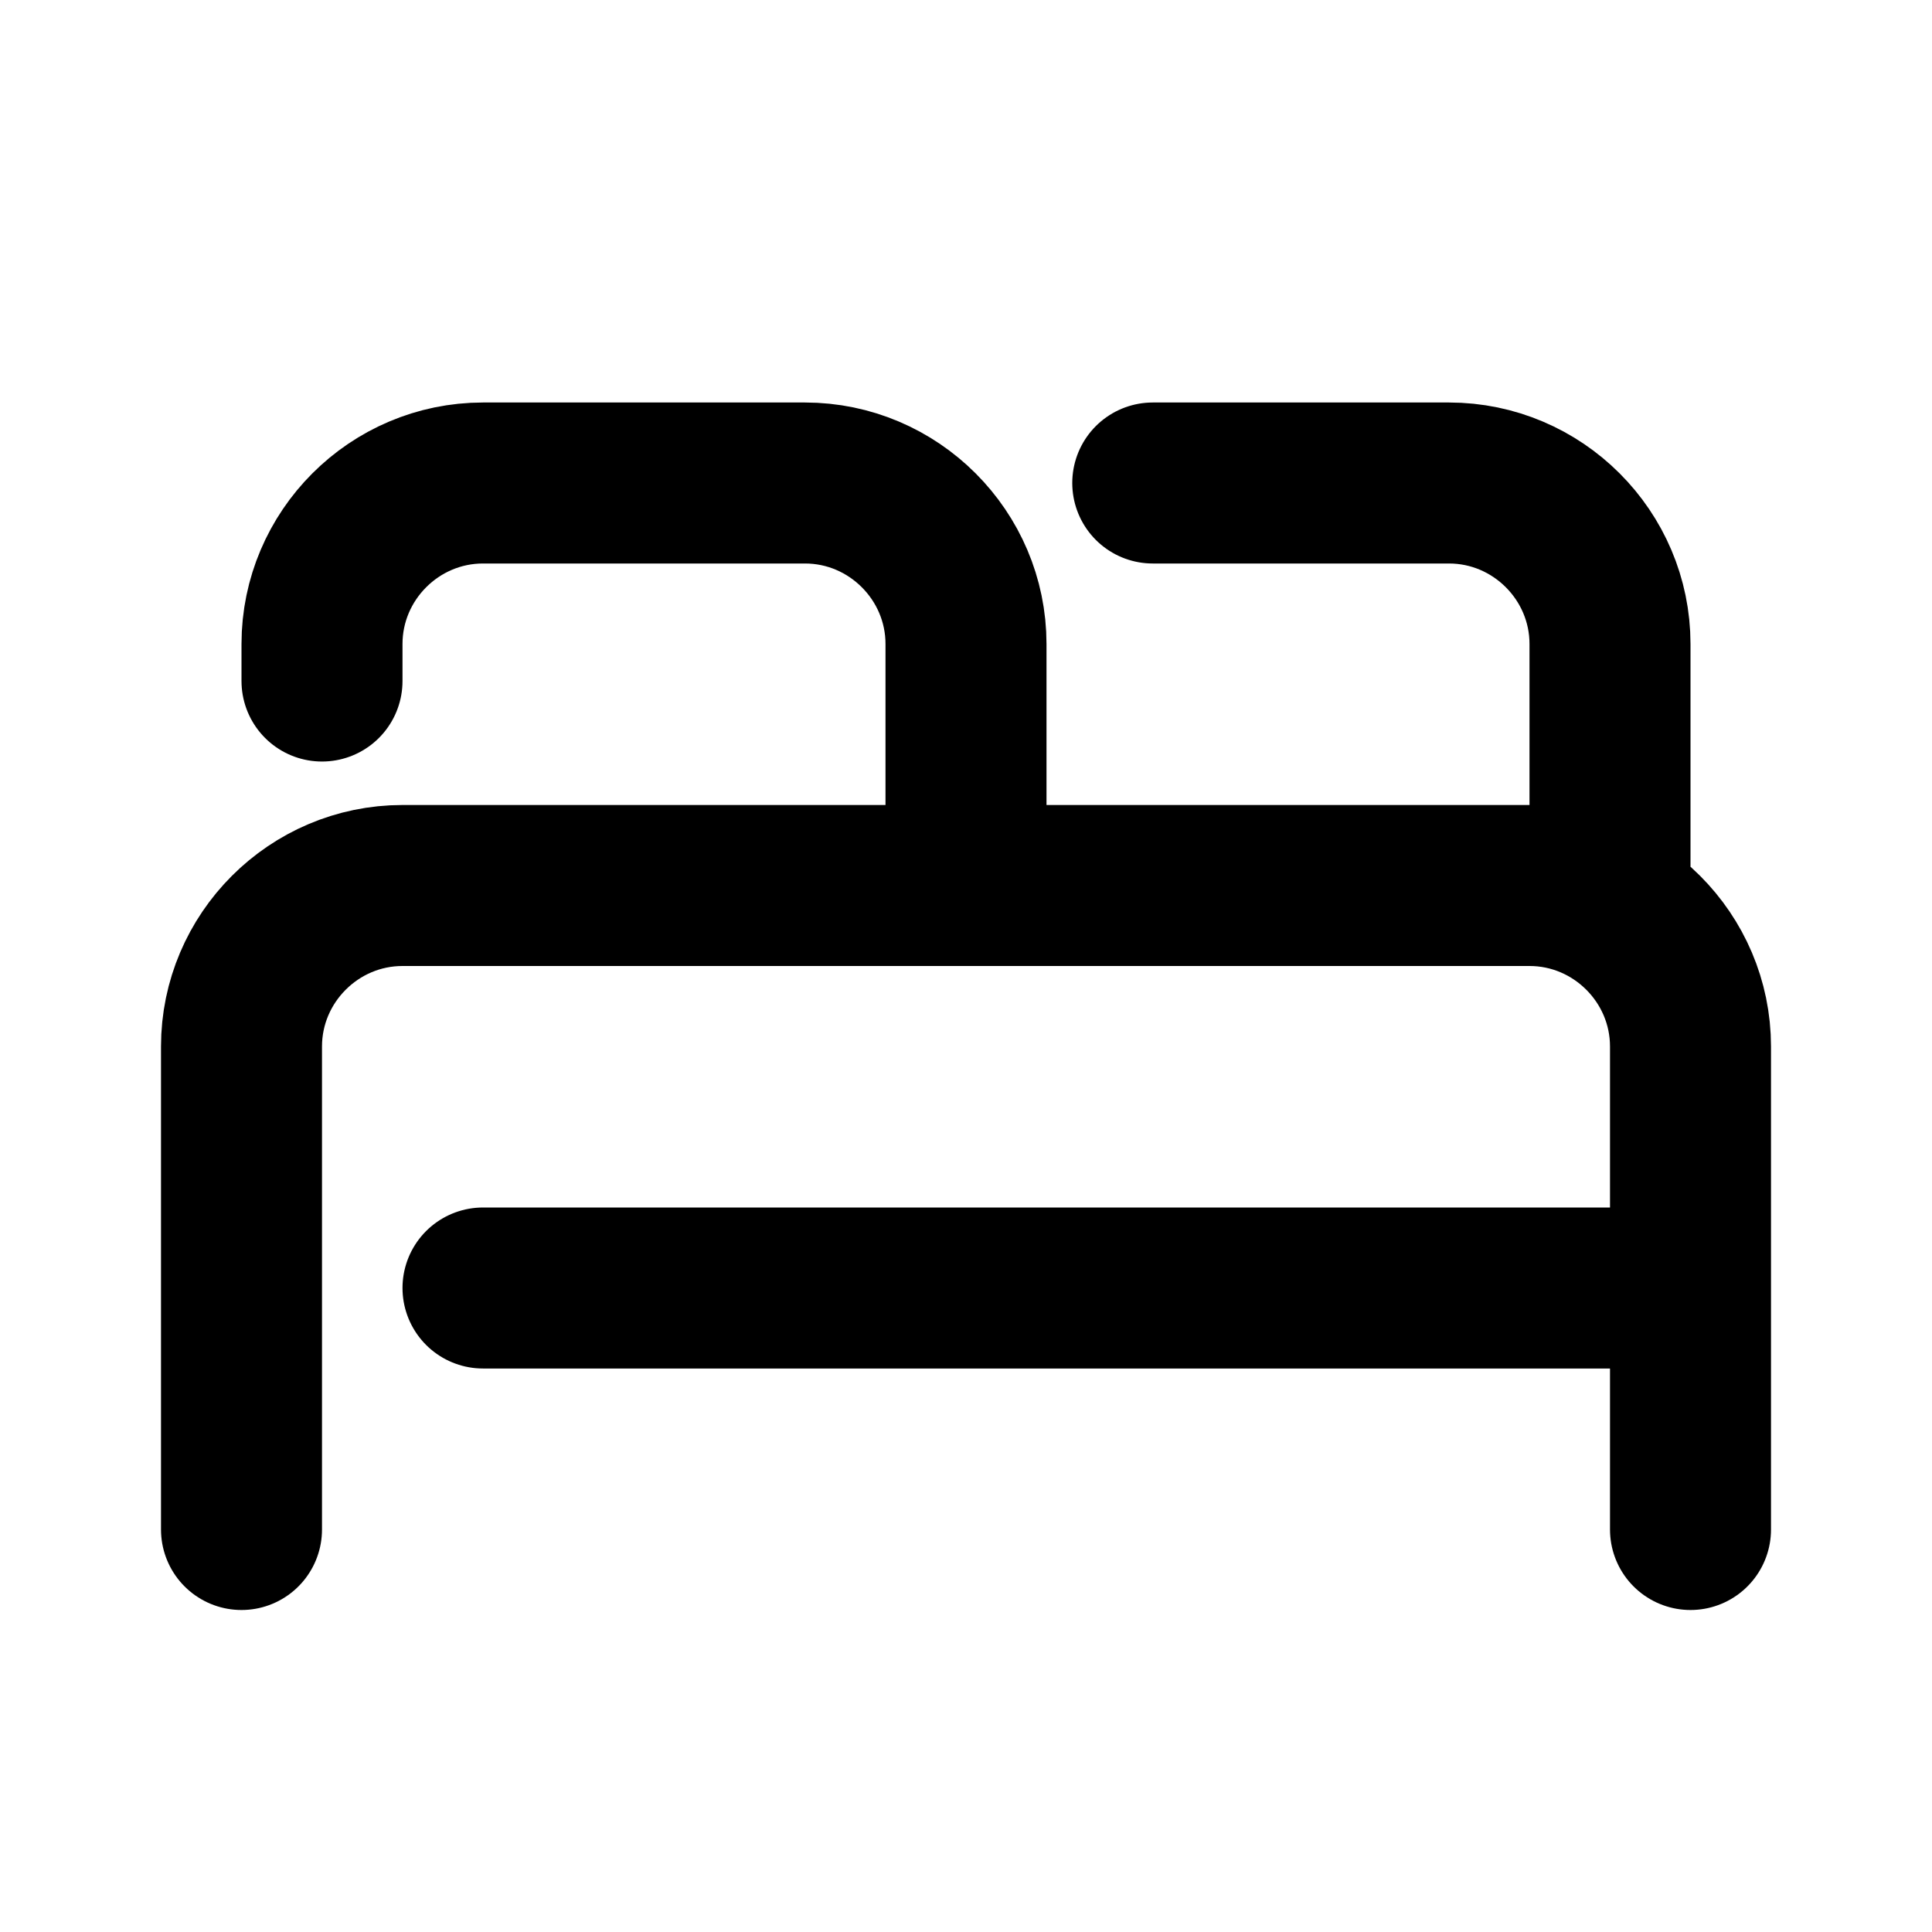 <svg width="24" height="24" viewBox="0 0 24 24" fill="none" xmlns="http://www.w3.org/2000/svg">
<path d="M21 16V13C21 11.9 20.1 11 19 11H5C3.9 11 3 11.9 3 13V19M21 16H6M21 16V19M4 8.46V8C4 6.9 4.9 6 6 6H10C11.1 6 12 6.9 12 8V11V8.14M14.32 6H18C19.1 6 20 6.9 20 8V11" stroke="#000" stroke-width="2" stroke-linecap="round" stroke-linejoin="round"/>
</svg>
